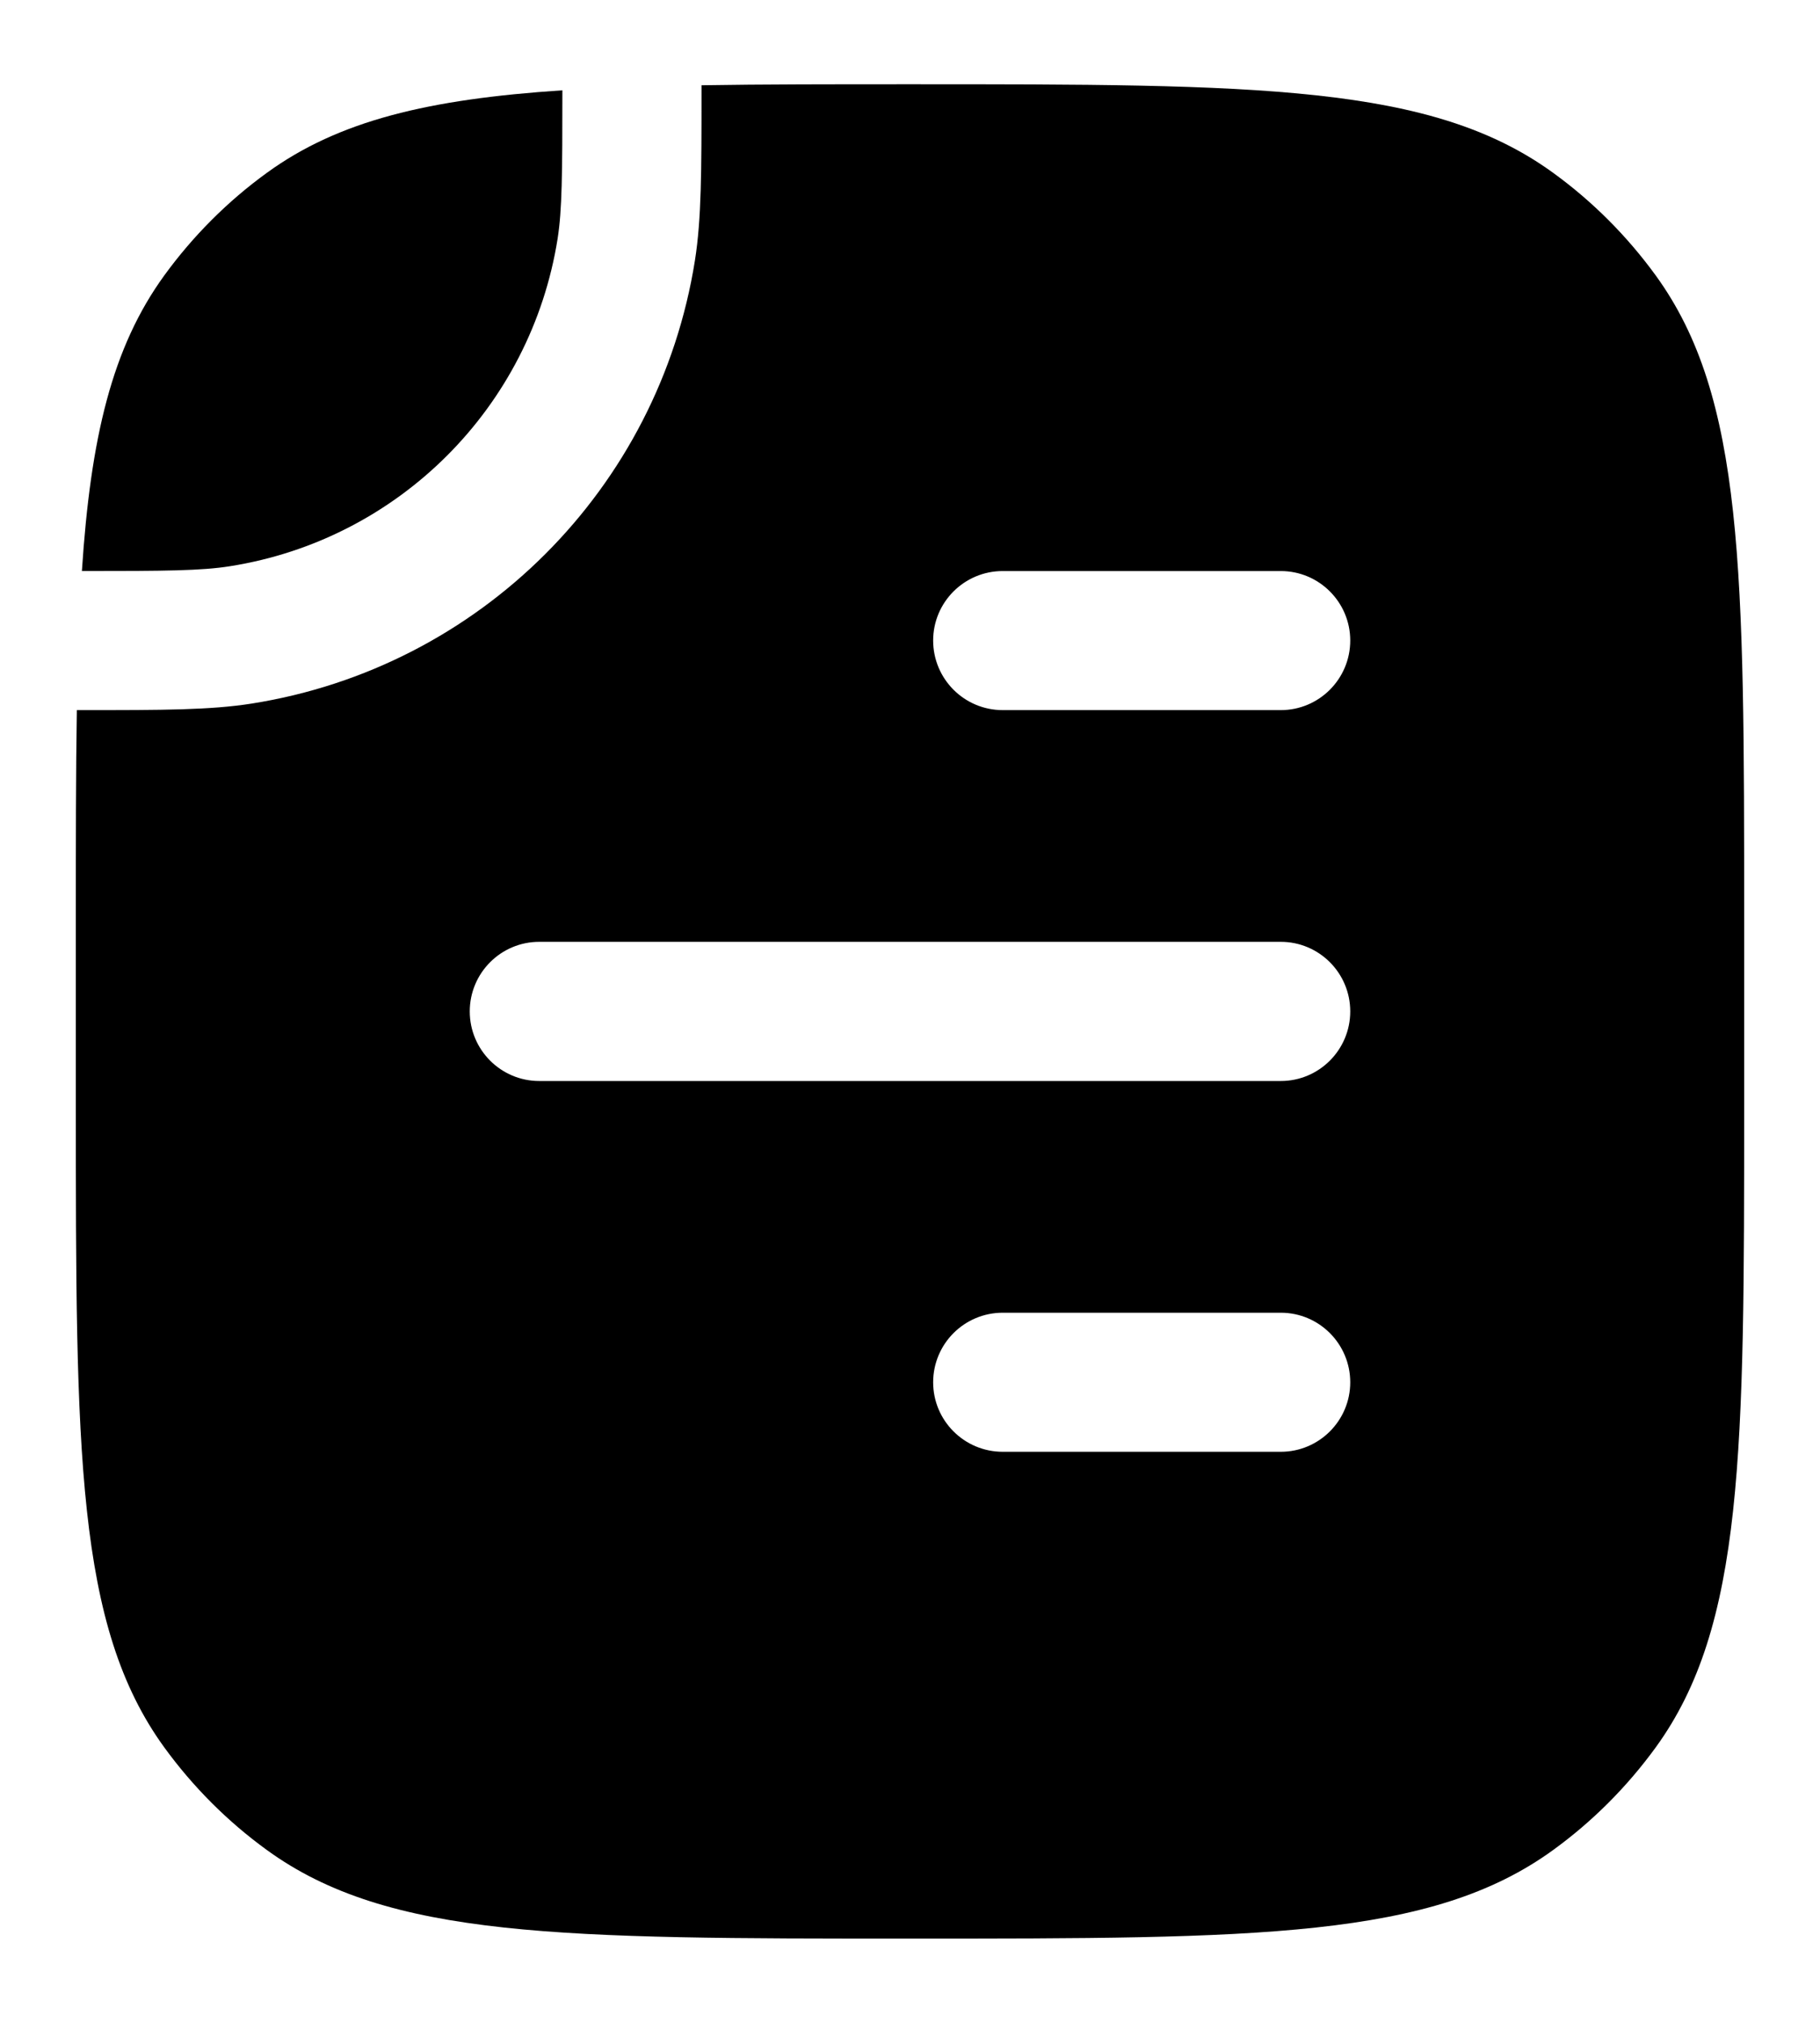 <svg width="18" height="20" viewBox="0 0 18 20" fill="none"
    xmlns="http://www.w3.org/2000/svg">
    <path fill-rule="evenodd" clip-rule="evenodd" d="M17.25 10.917C17.25 14.354 17.25 16.073 16.375 17.277C16.092 17.666 15.75 18.009 15.361 18.291C14.156 19.167 12.437 19.167 9 19.167C5.563 19.167 3.844 19.167 2.639 18.291C2.25 18.009 1.908 17.666 1.625 17.277C0.75 16.073 0.75 14.354 0.75 10.917V9.083C0.75 8.314 0.75 7.631 0.76 7.021L0.824 7.021C1.605 7.021 2.081 7.021 2.491 6.956C4.747 6.599 6.515 4.83 6.873 2.575C6.938 2.164 6.938 1.688 6.938 0.907L6.938 0.843C7.548 0.833 8.231 0.833 9 0.833C12.437 0.833 14.156 0.833 15.361 1.709C15.75 1.991 16.092 2.334 16.375 2.723C17.25 3.927 17.25 5.646 17.25 9.083V10.917ZM9.917 5.646C9.537 5.646 9.229 5.954 9.229 6.333C9.229 6.713 9.537 7.021 9.917 7.021H12.667C13.046 7.021 13.354 6.713 13.354 6.333C13.354 5.954 13.046 5.646 12.667 5.646H9.917ZM5.333 9.312C4.954 9.312 4.646 9.62 4.646 10C4.646 10.38 4.954 10.688 5.333 10.688H12.667C13.046 10.688 13.354 10.38 13.354 10C13.354 9.62 13.046 9.312 12.667 9.312H5.333ZM9.917 12.979C9.537 12.979 9.229 13.287 9.229 13.667C9.229 14.046 9.537 14.354 9.917 14.354H12.667C13.046 14.354 13.354 14.046 13.354 13.667C13.354 13.287 13.046 12.979 12.667 12.979H9.917Z" fill="currentColor"/>
    <path d="M2.276 5.598C1.993 5.643 1.644 5.646 0.81 5.646C0.896 4.326 1.108 3.435 1.625 2.723C1.908 2.334 2.25 1.991 2.639 1.709C3.351 1.191 4.243 0.98 5.562 0.893C5.562 1.728 5.559 2.077 5.515 2.359C5.251 4.026 3.943 5.334 2.276 5.598Z" fill="currentColor"/>
</svg>
    
